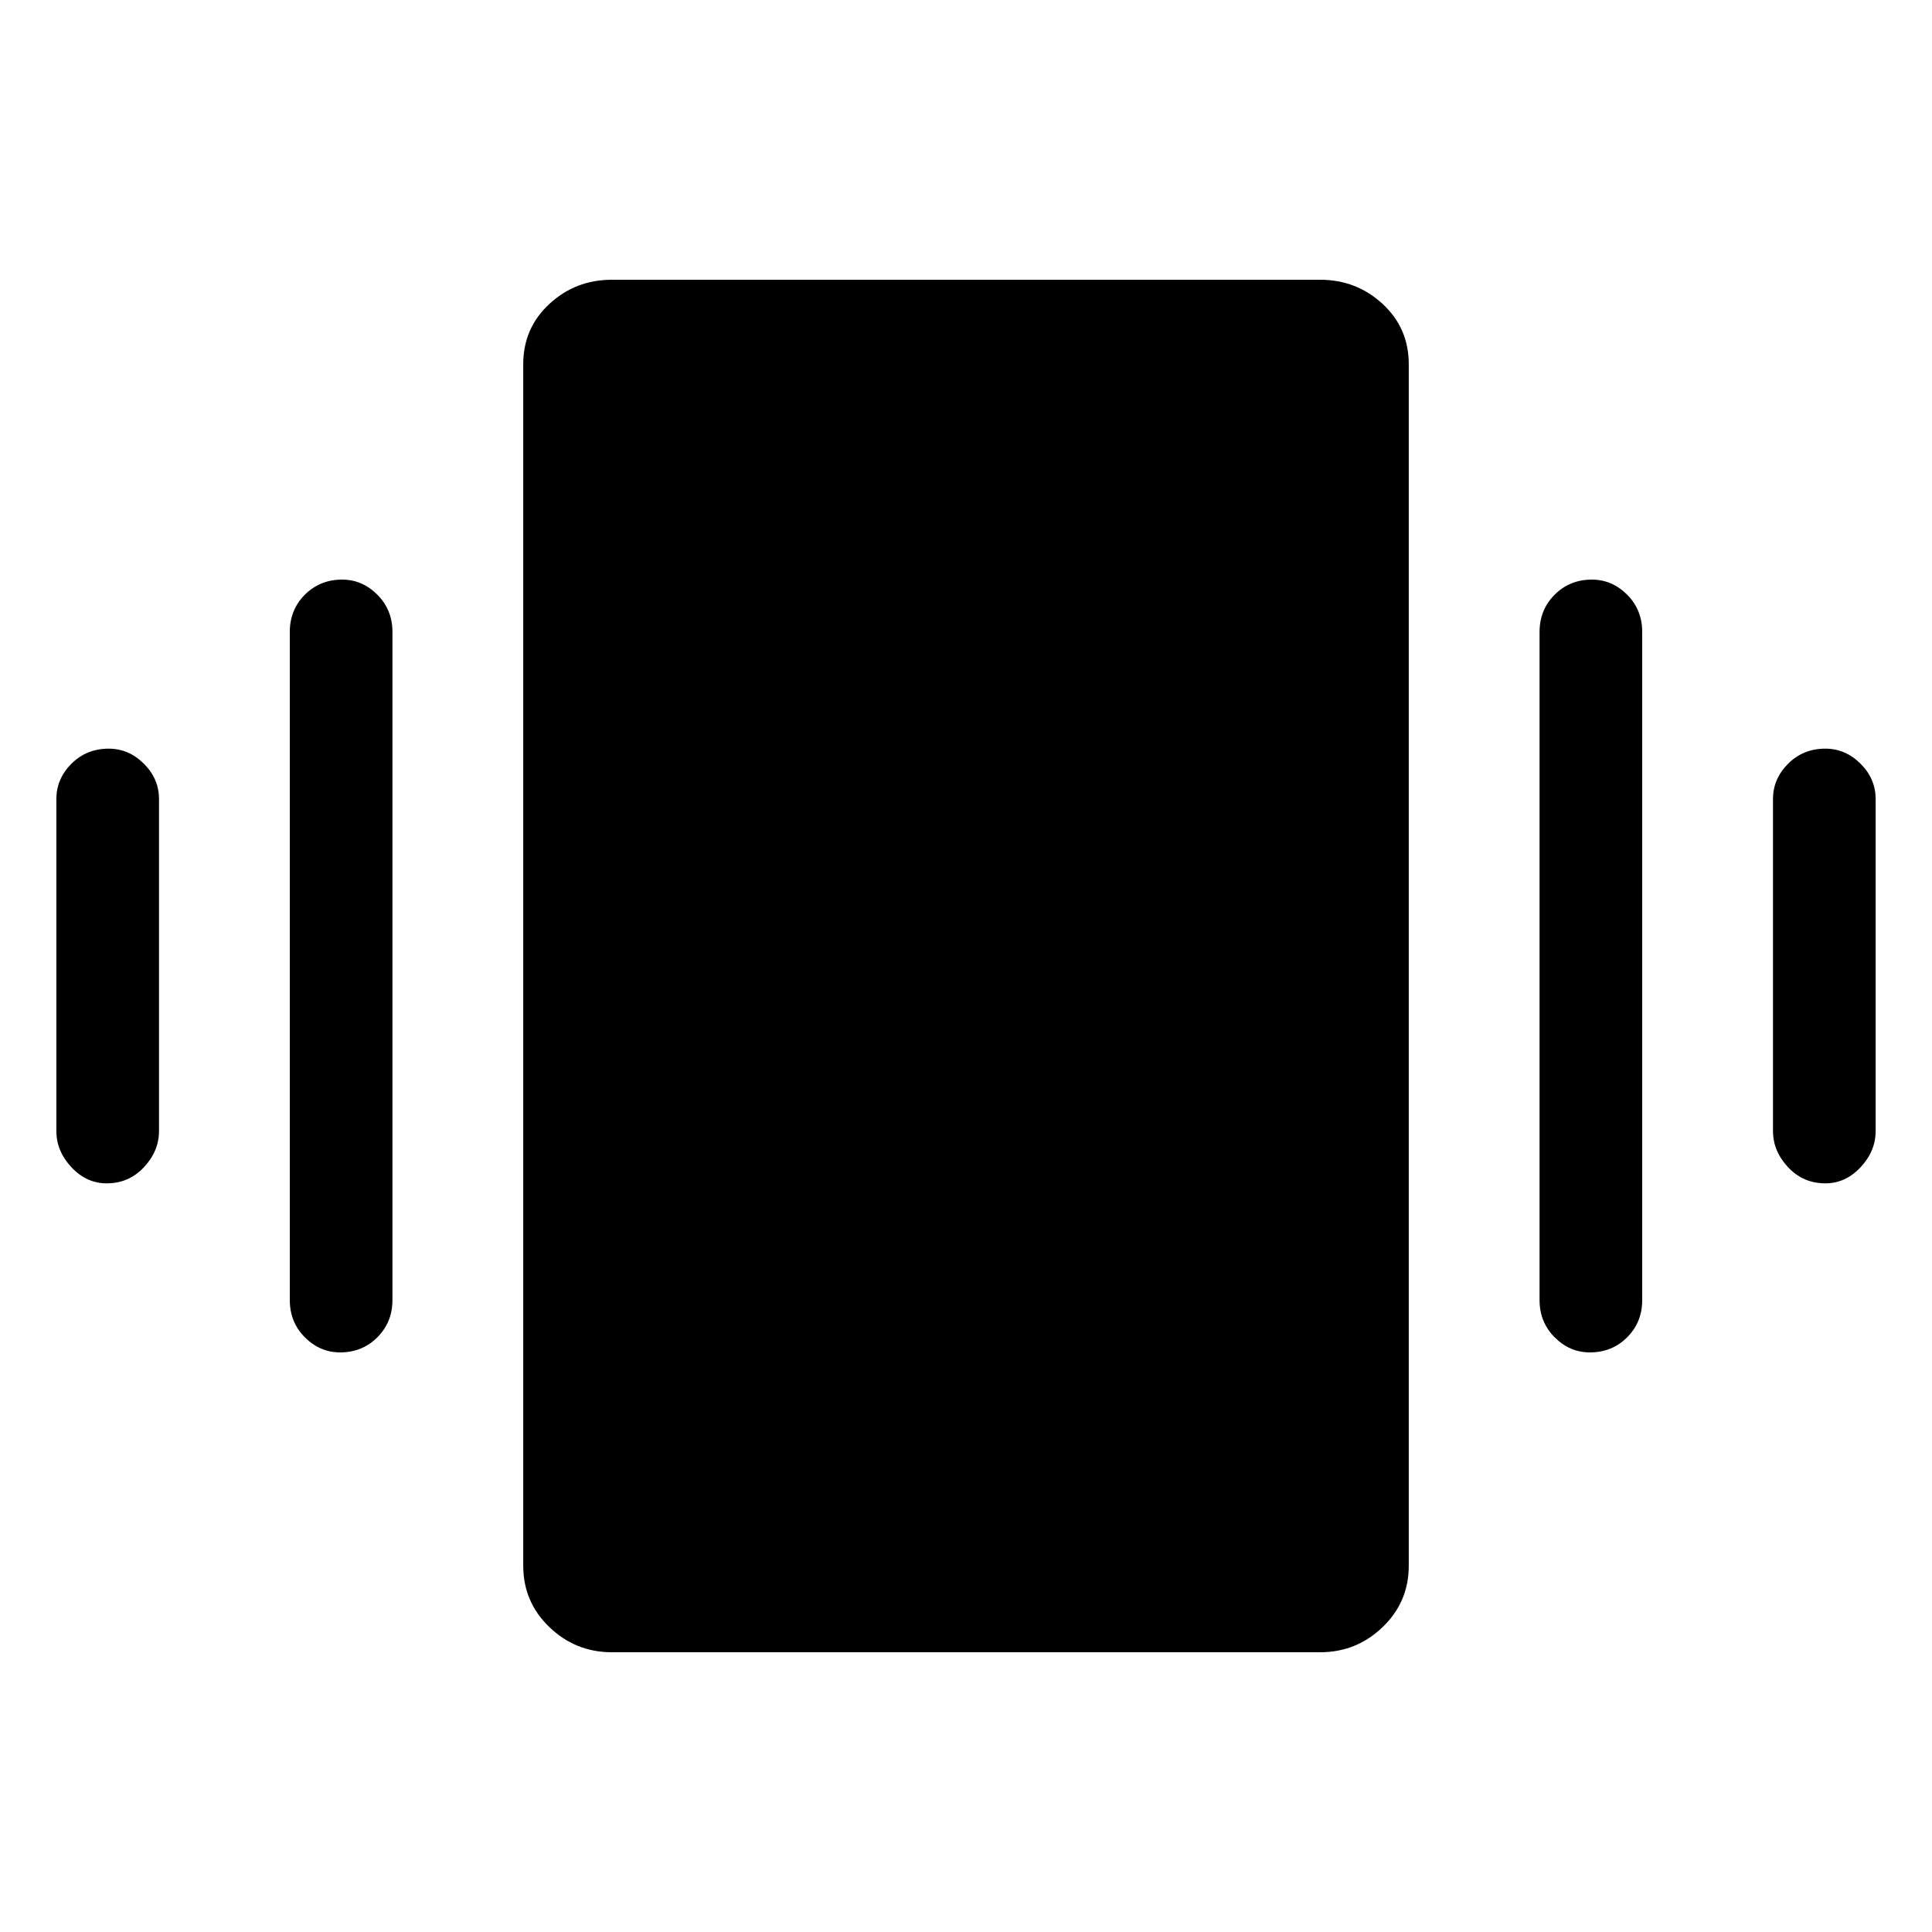 <svg xmlns="http://www.w3.org/2000/svg" height="40" width="40"><path d="M2.208 24.5q-.416 0-.729-.333-.312-.334-.312-.75v-6.875q0-.417.312-.73.313-.312.771-.312.417 0 .729.312.313.313.313.73v6.875q0 .416-.313.75-.312.333-.771.333ZM7.042 28q-.417 0-.73-.312Q6 27.375 6 26.917V13.083q0-.458.312-.771.313-.312.771-.312.417 0 .729.312.313.313.313.771v13.834q0 .458-.313.771Q7.5 28 7.042 28Zm30.75-3.5q-.459 0-.771-.333-.313-.334-.313-.75v-6.875q0-.417.313-.73.312-.312.771-.312.416 0 .729.312.312.313.312.73v6.875q0 .416-.312.75-.313.333-.729.333ZM32.917 28q-.417 0-.729-.312-.313-.313-.313-.771V13.083q0-.458.313-.771.312-.312.77-.312.417 0 .73.312.312.313.312.771v13.834q0 .458-.312.771-.313.312-.771.312Zm-20.25 6.208q-.75 0-1.292-.52-.542-.521-.542-1.271V7.542q0-.75.542-1.25t1.292-.5h14.666q.75 0 1.292.5t.542 1.25v24.875q0 .75-.542 1.271-.542.52-1.292.52Z"/></svg>